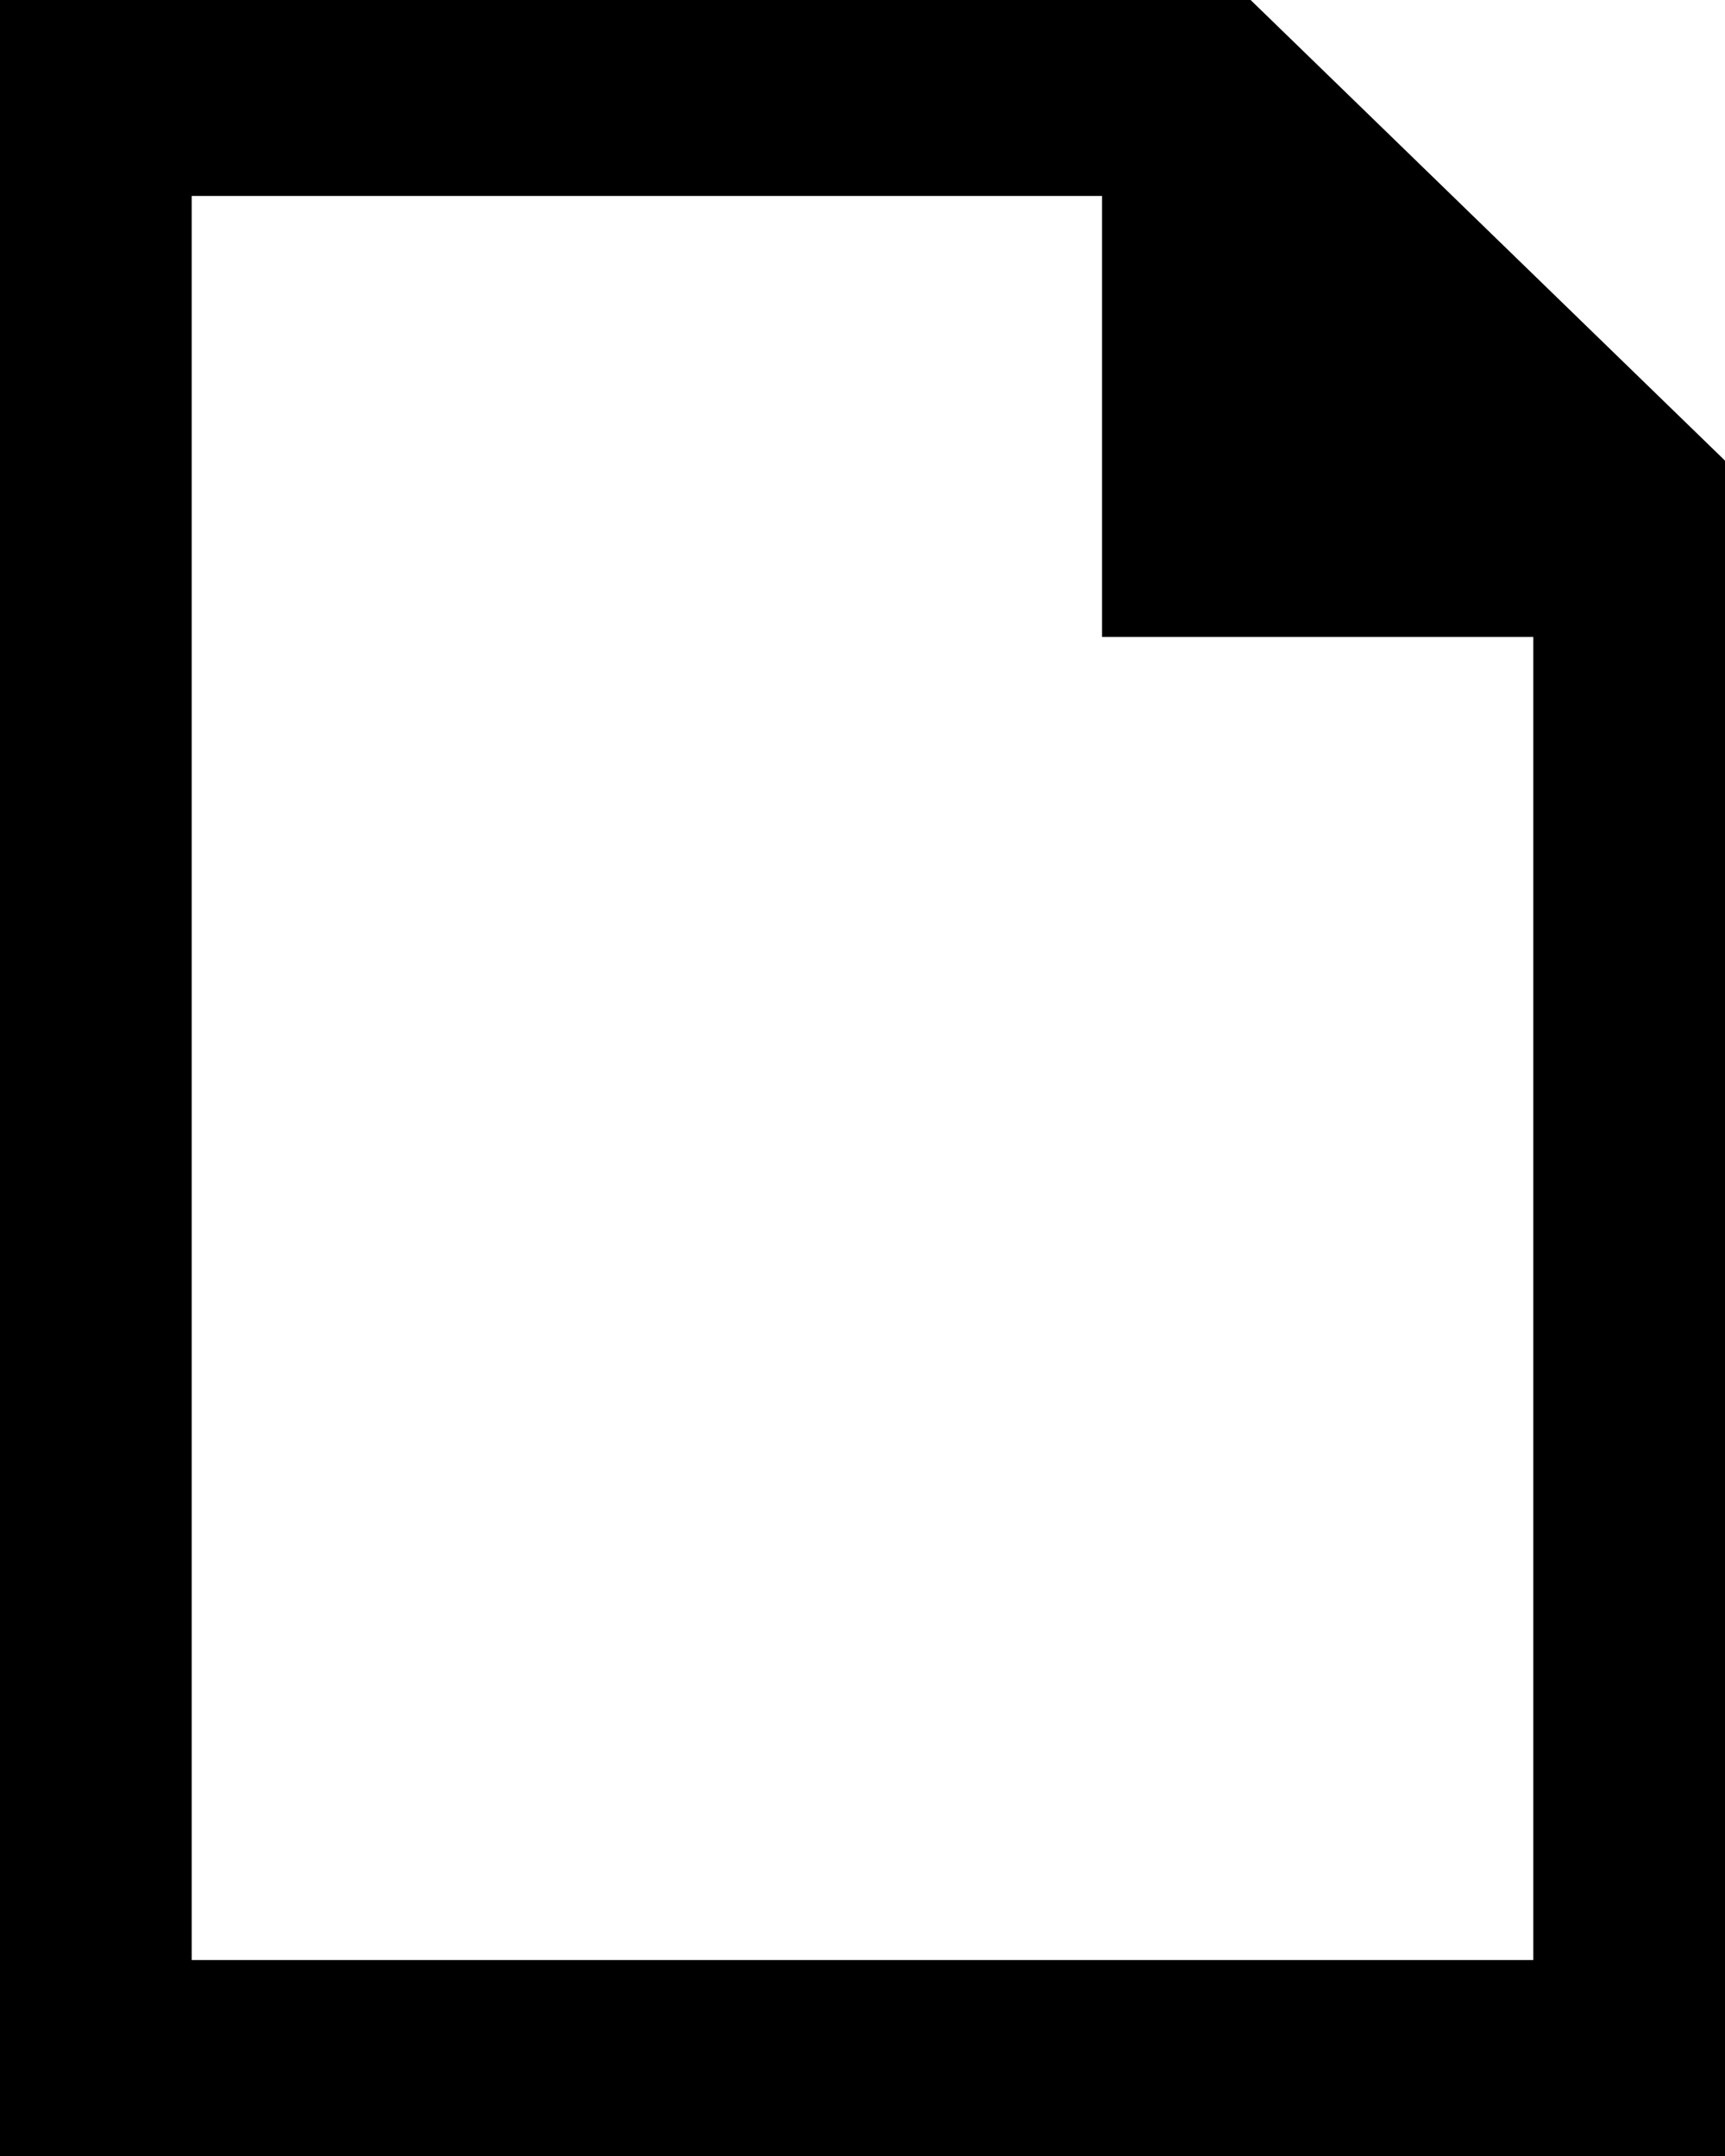 <?xml version="1.0" encoding="UTF-8"?>
<svg width="16px" height="20px" viewBox="0 0 16 20" version="1.1" xmlns="http://www.w3.org/2000/svg" xmlns:xlink="http://www.w3.org/1999/xlink">
    <!-- Generator: Sketch 45.2 (43514) - http://www.bohemiancoding.com/sketch -->
    <title>Icoon_document</title>
    <desc>Created with Sketch.</desc>
    <defs></defs>
    <g id="Page-1" stroke="none" stroke-width="1" fill="none" fill-rule="evenodd">
        <g id="[2a.BOARD]-Formulieren-&amp;-Interactieve-elementen-1.4-(11-mei)-[BOARD]" transform="translate(-637, -8561)" fill-rule="nonzero" fill="#000000">
            <g id="Icoon_document" transform="translate(637, 8561)">
                <path d="M11.6,0 L0,0 L0,20 L16,20 L16,4.273 L11.6,0 Z M1.778,18.182 L1.778,1.818 L10.222,1.818 L10.222,5.909 L14.222,5.909 L14.222,18.182 L1.778,18.182 Z" id="Shape"></path>
            </g>
        </g>
    </g>
</svg>